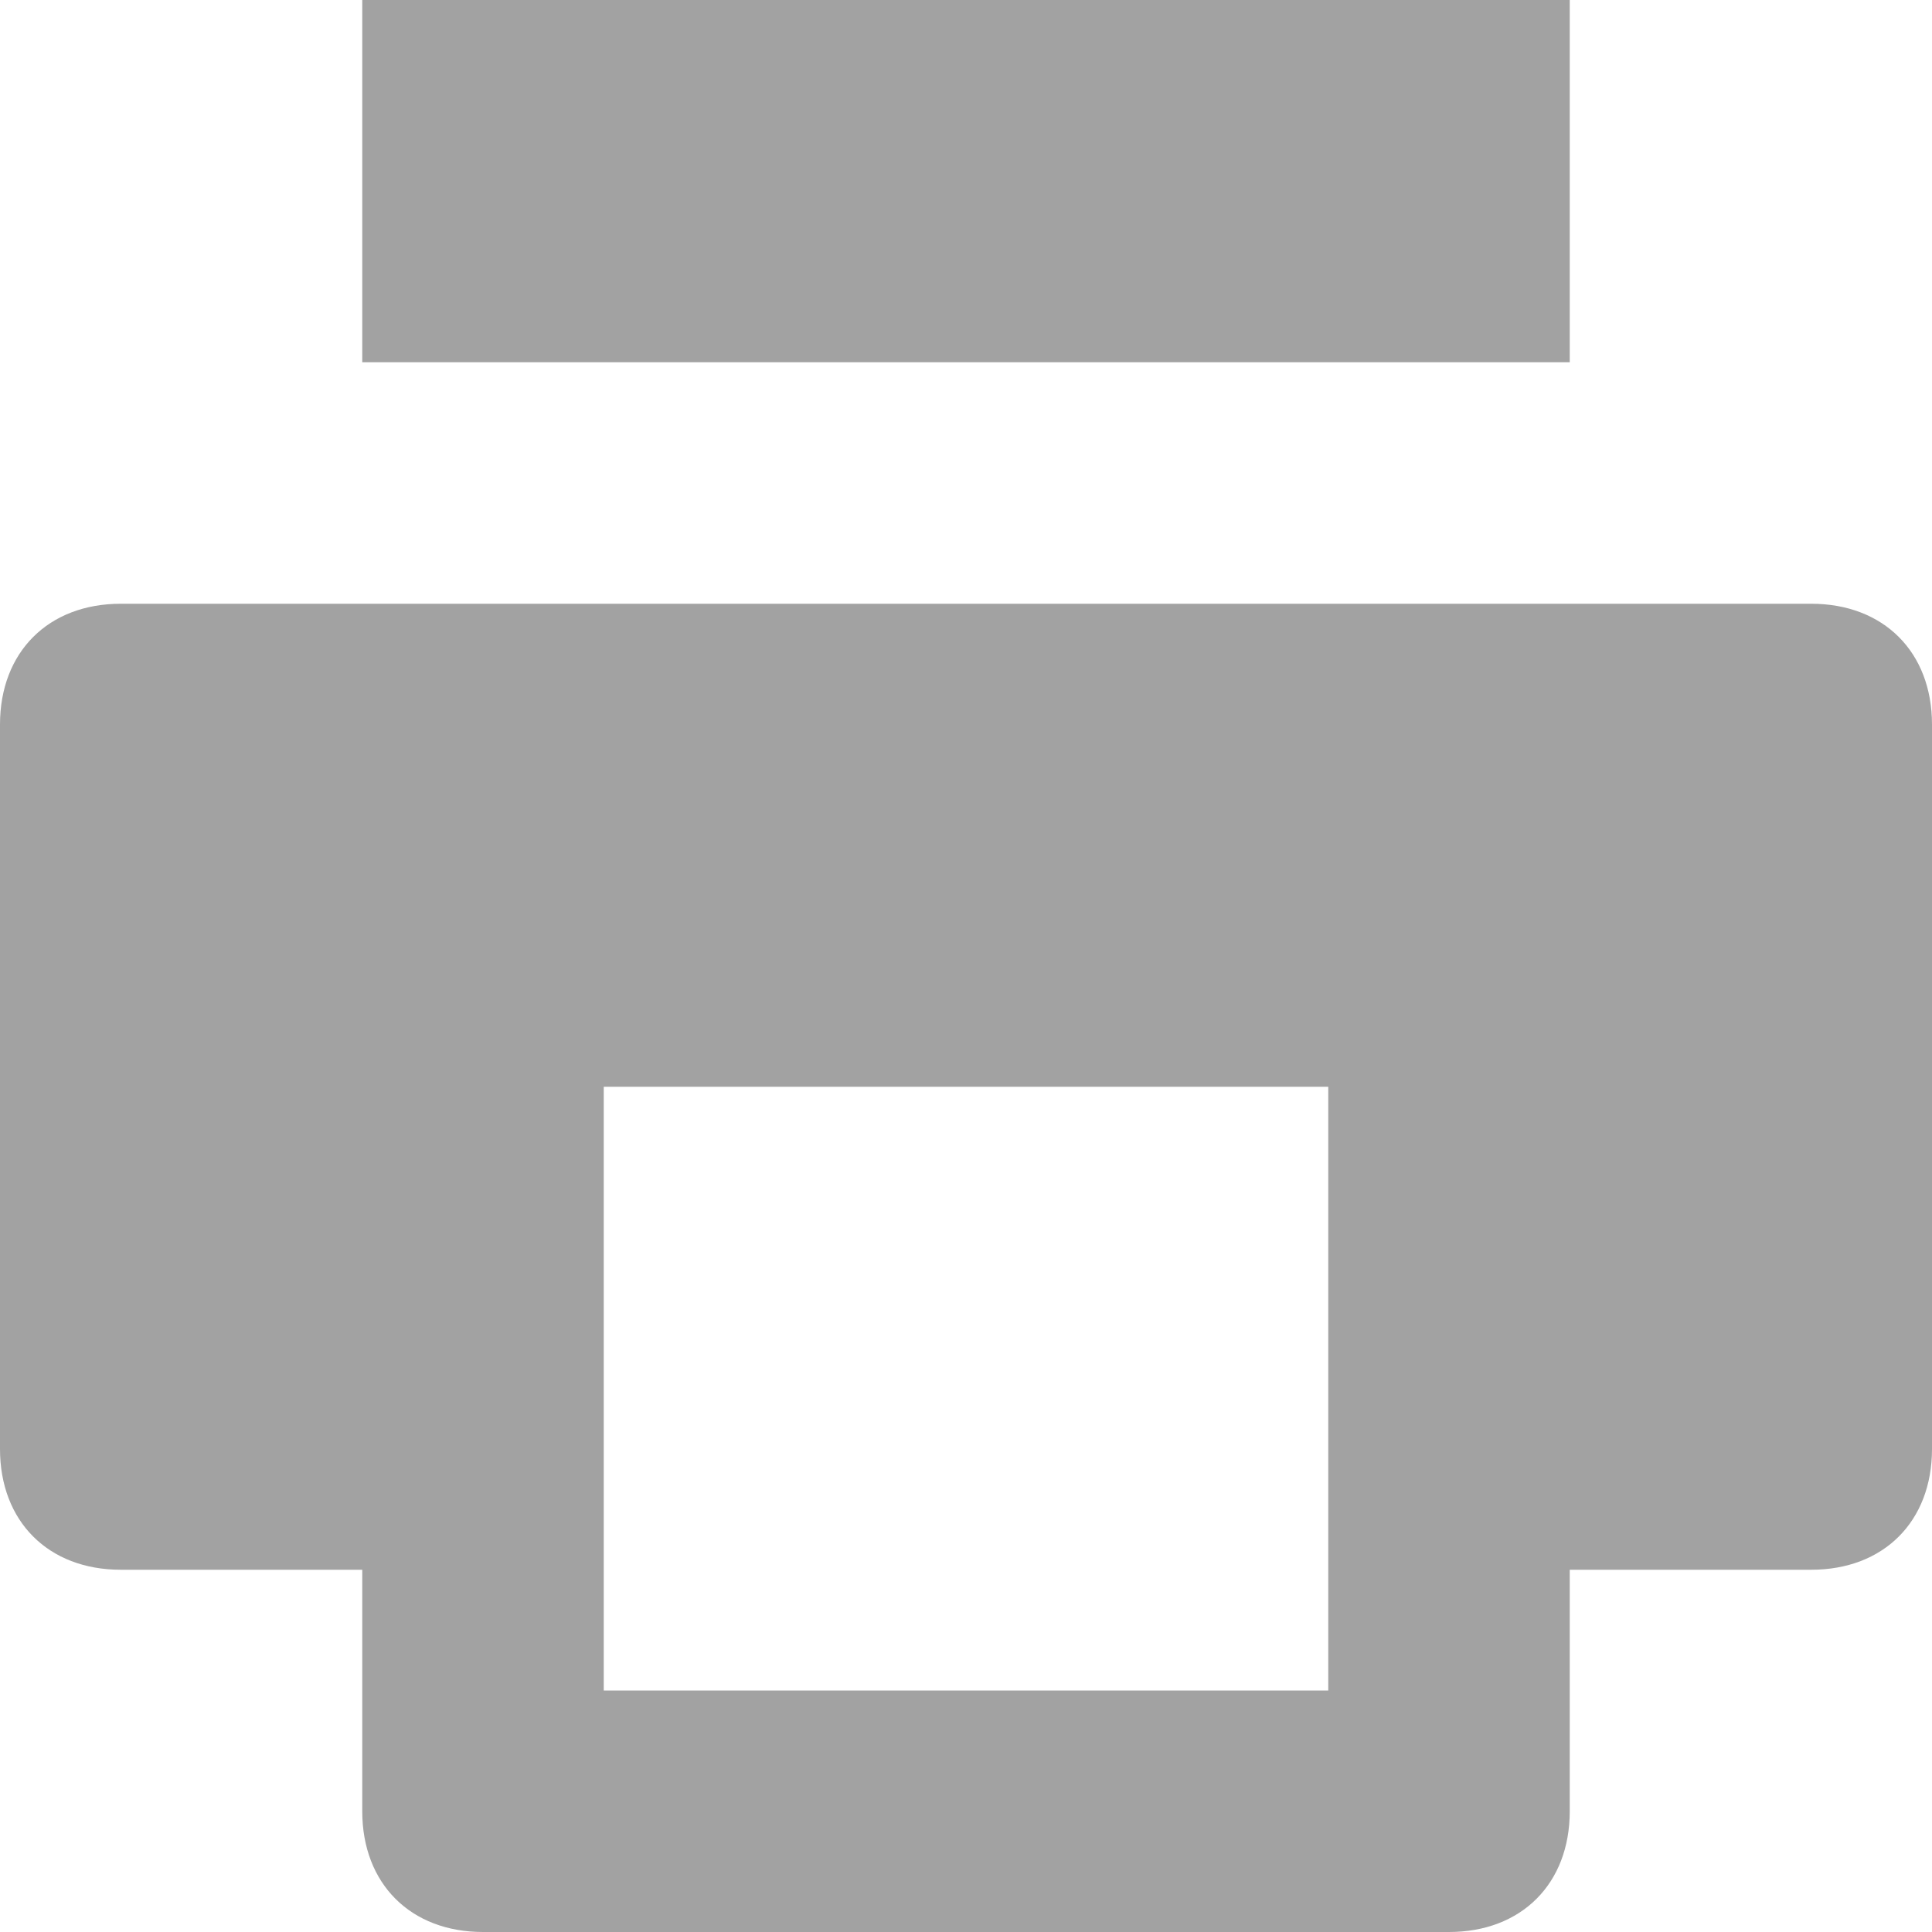 <?xml version="1.0" encoding="UTF-8"?>
<svg width="16px" height="16px" viewBox="0 0 16 16" version="1.1" xmlns="http://www.w3.org/2000/svg" xmlns:xlink="http://www.w3.org/1999/xlink">
    <!-- Generator: Sketch 47.1 (45422) - http://www.bohemiancoding.com/sketch -->
    <title>print</title>
    <desc>Created with Sketch.</desc>
    <defs></defs>
    <g id="Feedback" stroke="none" stroke-width="1" fill="none" fill-rule="evenodd">
        <g id="Policy-Detail" transform="translate(-1340, -357)" fill-rule="nonzero" fill="#A2A2A2">
            <g id="Group-2" transform="translate(192, 24)">
                <g id="Print" transform="translate(1140, 325)">
                    <g id="print" transform="translate(8, 8)">
                        <rect id="Rectangle-path" x="3" y="0" width="10" height="3"></rect>
                        <path d="M15,5 L1,5 C0.4,5 0,5.4 0,6 L0,12 C0,12.6 0.4,13 1,13 L3,13 L3,15 C3,15.6 3.4,16 4,16 L12,16 C12.6,16 13,15.6 13,15 L13,13 L15,13 C15.6,13 16,12.6 16,12 L16,6 C16,5.4 15.6,5 15,5 Z M11,14 L5,14 L5,9 L11,9 L11,14 Z" id="Shape"></path>
                    </g>
                </g>
            </g>
        </g>
    </g>
</svg>
